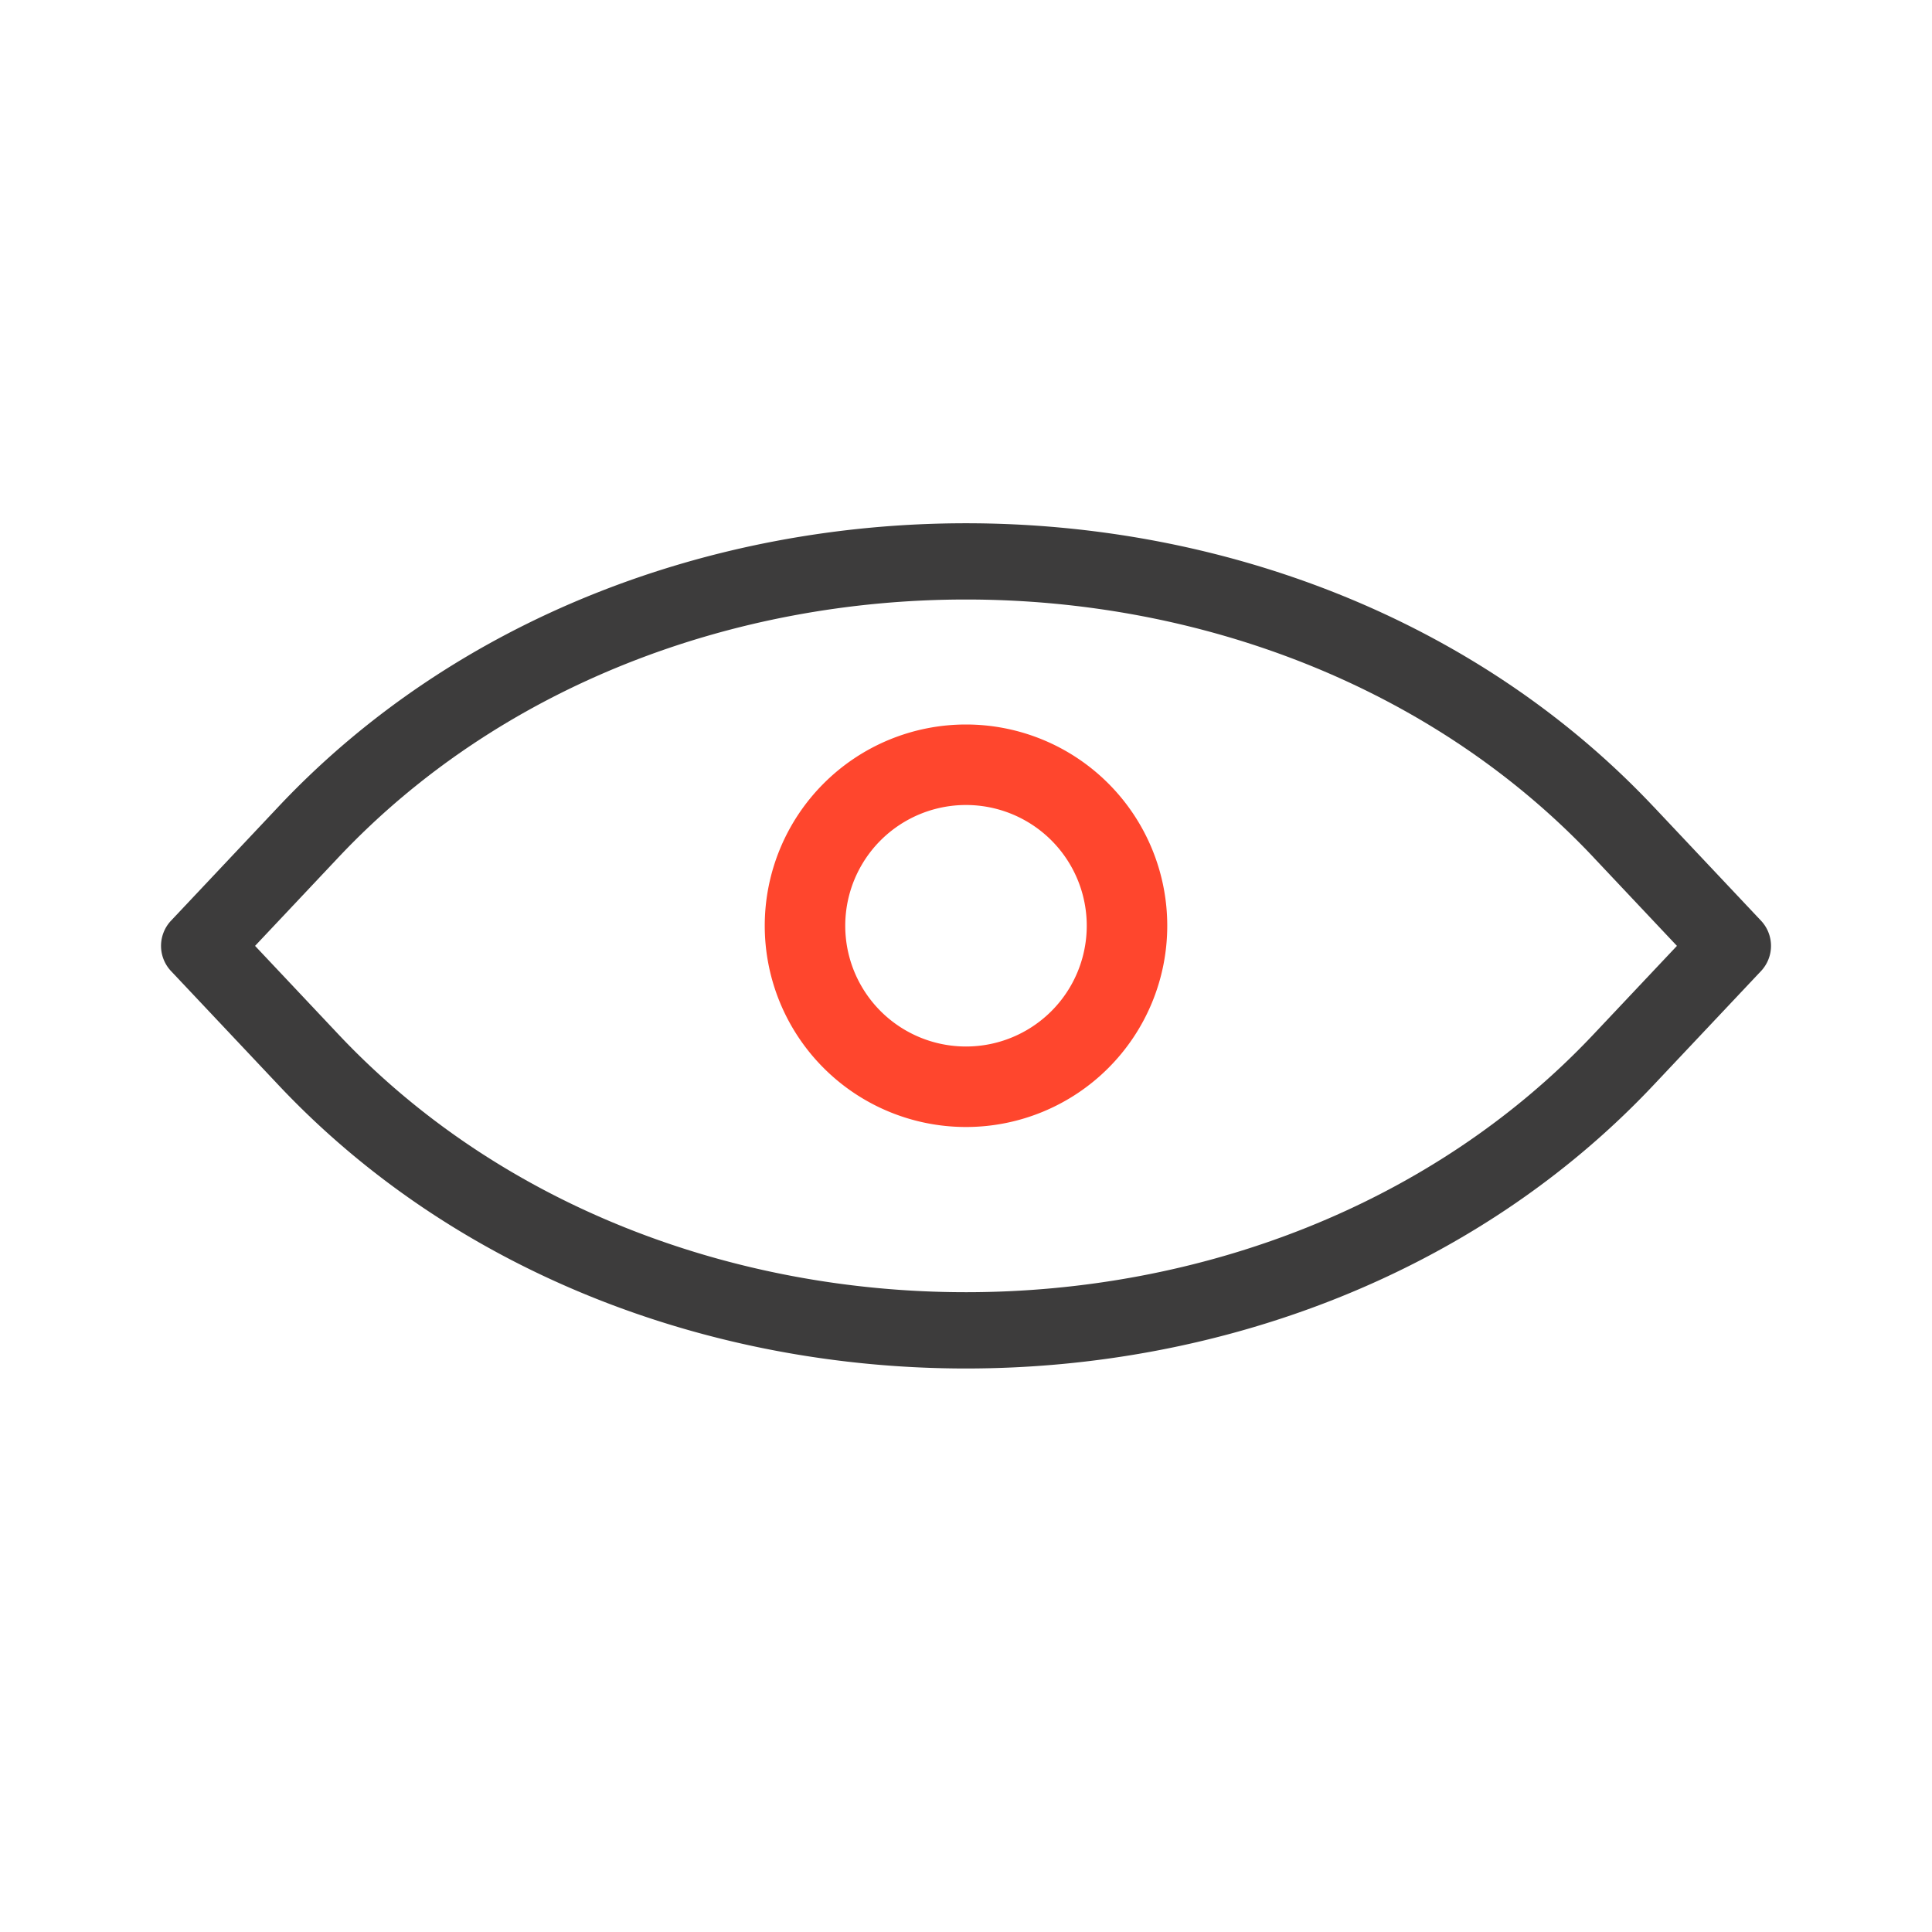 <svg xmlns="http://www.w3.org/2000/svg" width="48" height="48" fill="none" viewBox="0 0 48 48">
  <g fill-rule="evenodd" class="overview" clip-rule="evenodd">
    <path fill="#3D3C3C" d="m41.086 20.045 2.66 2.823a.913.913 0 0 1 0 1.264l-2.66 2.822c-8.843 9.394-25.328 9.395-34.171 0l-2.66-2.822a.913.913 0 0 1 0-1.264l2.66-2.823c8.842-9.393 25.328-9.393 34.17 0Zm-1.488 1.263c-8.05-8.551-23.146-8.551-31.196 0L6.337 23.5 8.4 25.69c8.05 8.552 23.147 8.553 31.197.001l2.066-2.191-2.066-2.192Z" class="primary"/>
    <path fill="#FF462D" d="M24 20a3 3 0 1 0 0 6 3 3 0 0 0 0-6Zm-5 3a5 5 0 1 1 10 0 5 5 0 0 1-10 0Z" class="secondary"/>
  </g>
</svg>
